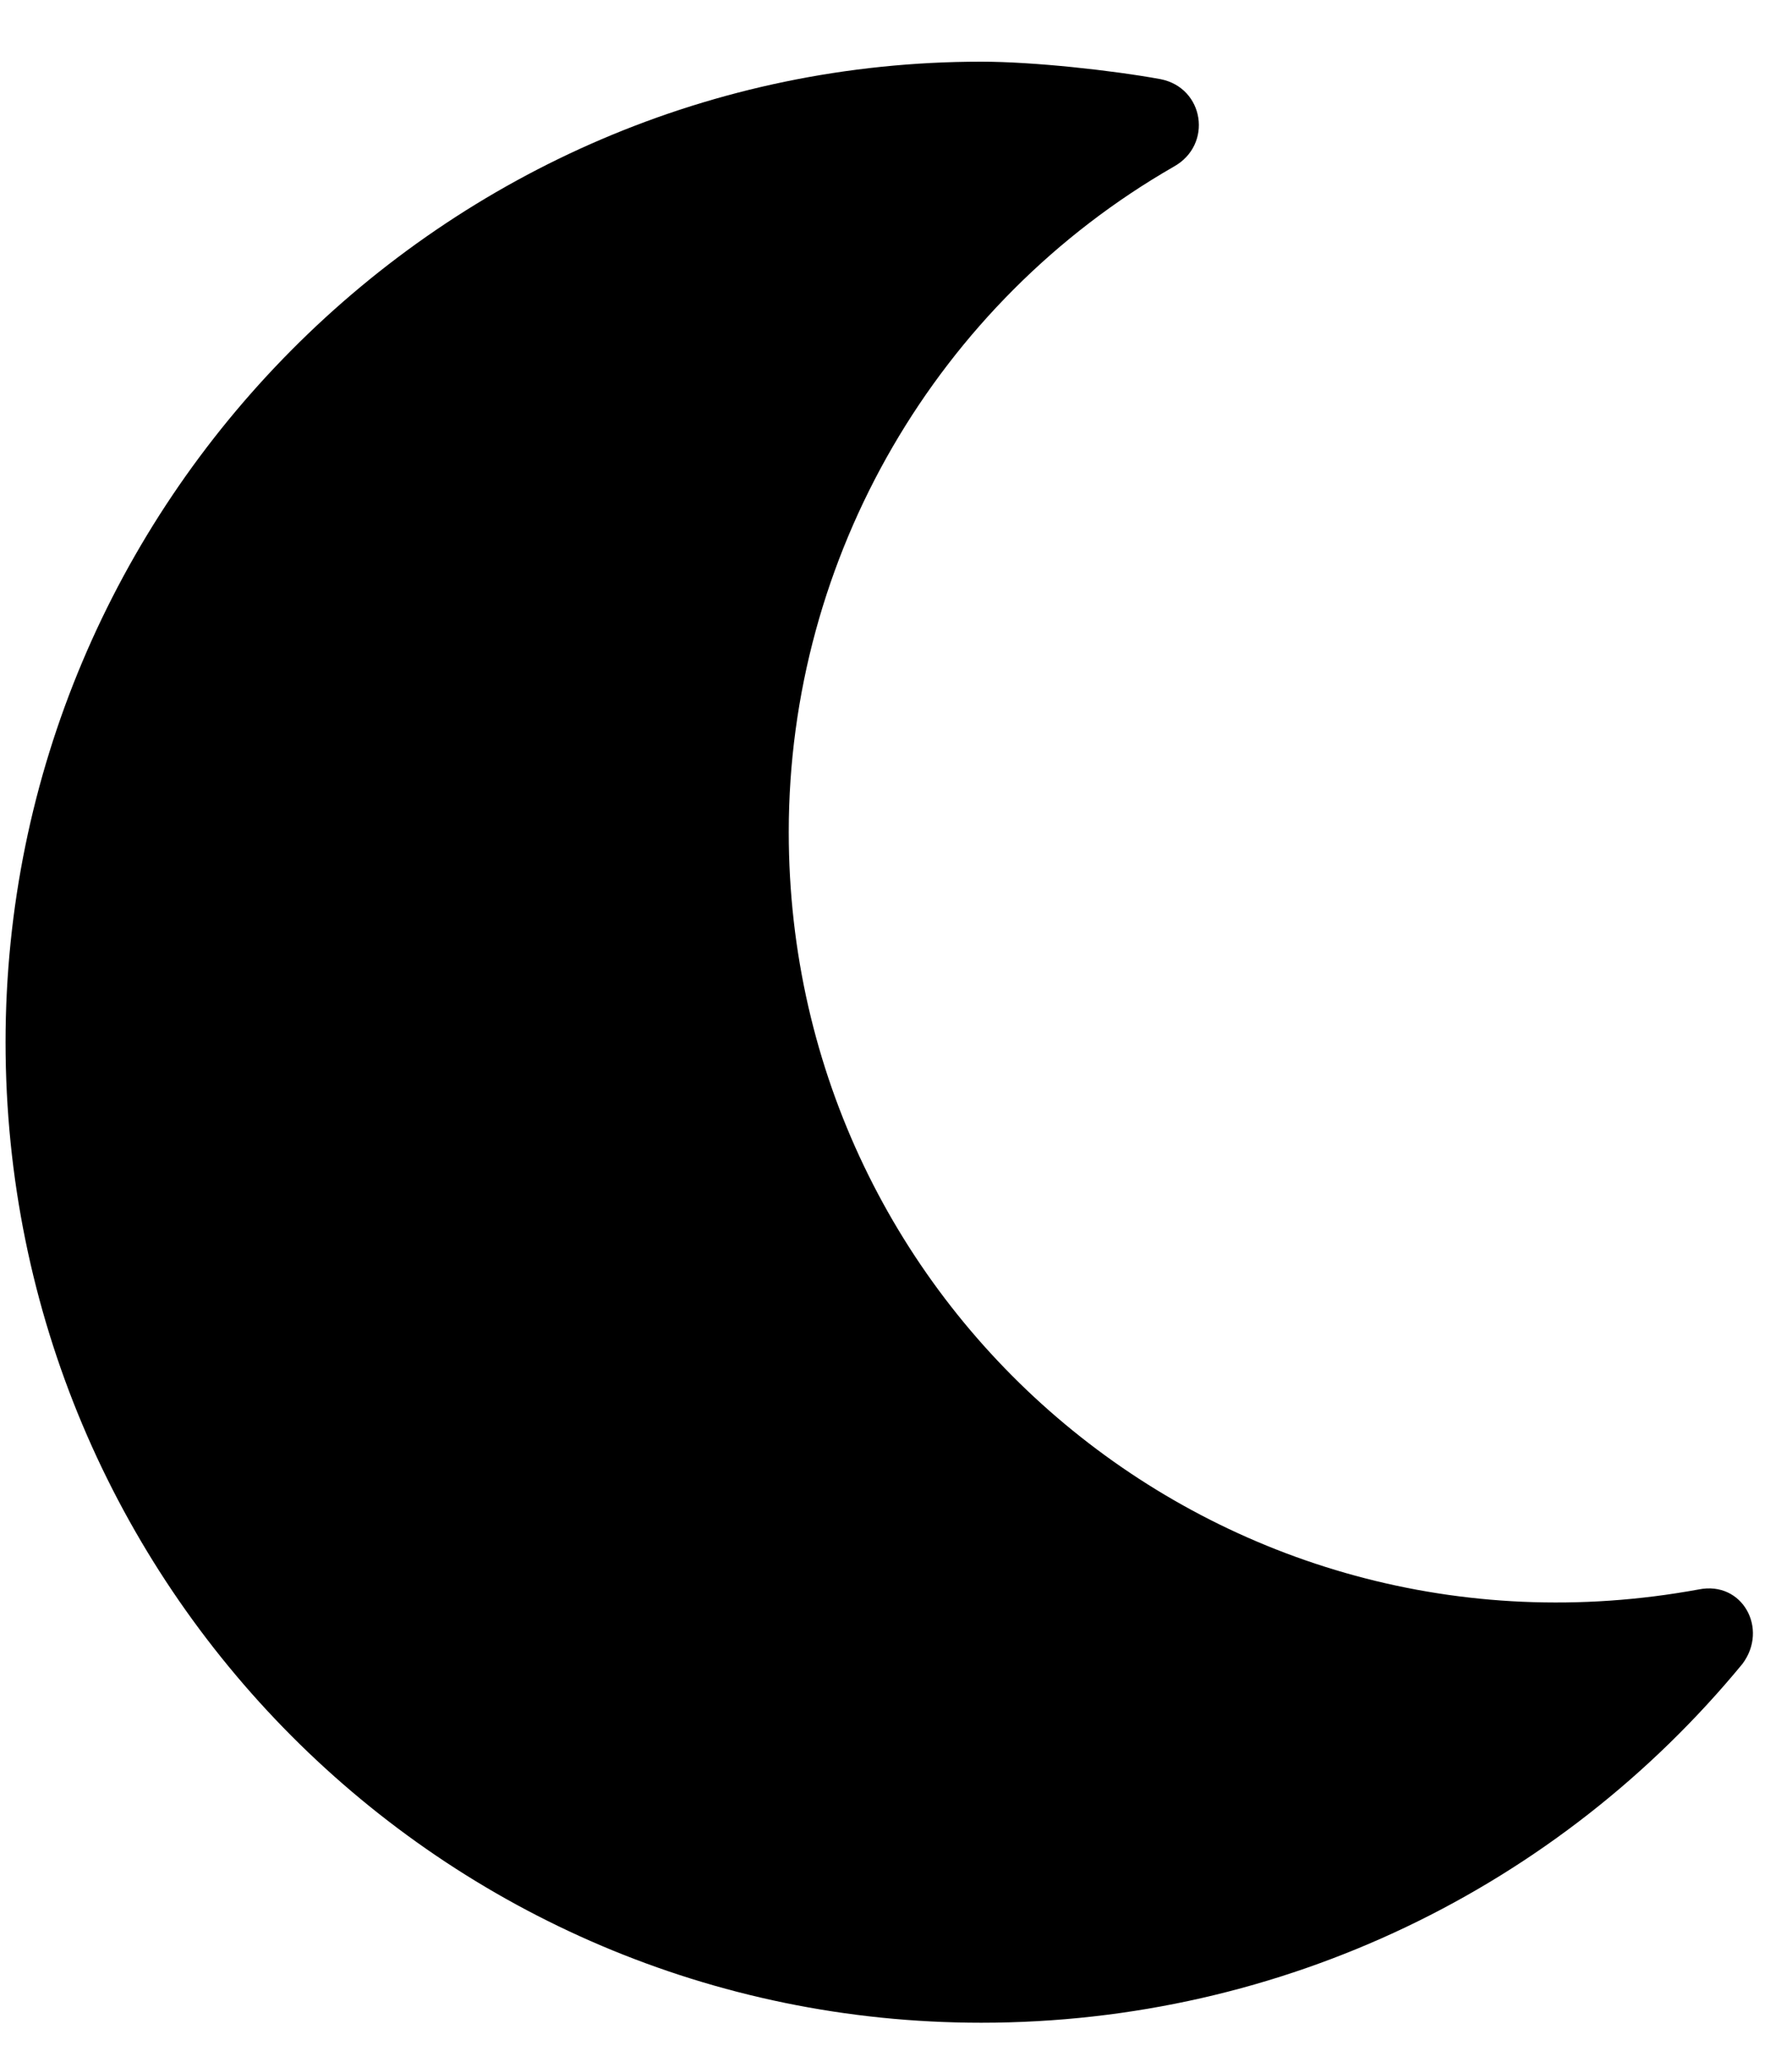 <svg width="20" height="23" viewBox="0 0 20 23" fill="none" xmlns="http://www.w3.org/2000/svg">
<path d="M0.062 11.625C0.062 5.619 4.945 0.688 10.951 0.688C11.537 0.688 12.416 0.785 12.953 0.883C13.441 0.98 13.539 1.615 13.1 1.859C10.463 3.373 8.803 6.205 8.803 9.281C8.803 14.652 13.637 18.705 18.959 17.729C19.447 17.631 19.74 18.168 19.447 18.559C17.396 21.049 14.32 22.562 10.951 22.562C4.945 22.562 0.062 17.68 0.062 11.625Z" fill="black"/>
</svg>

